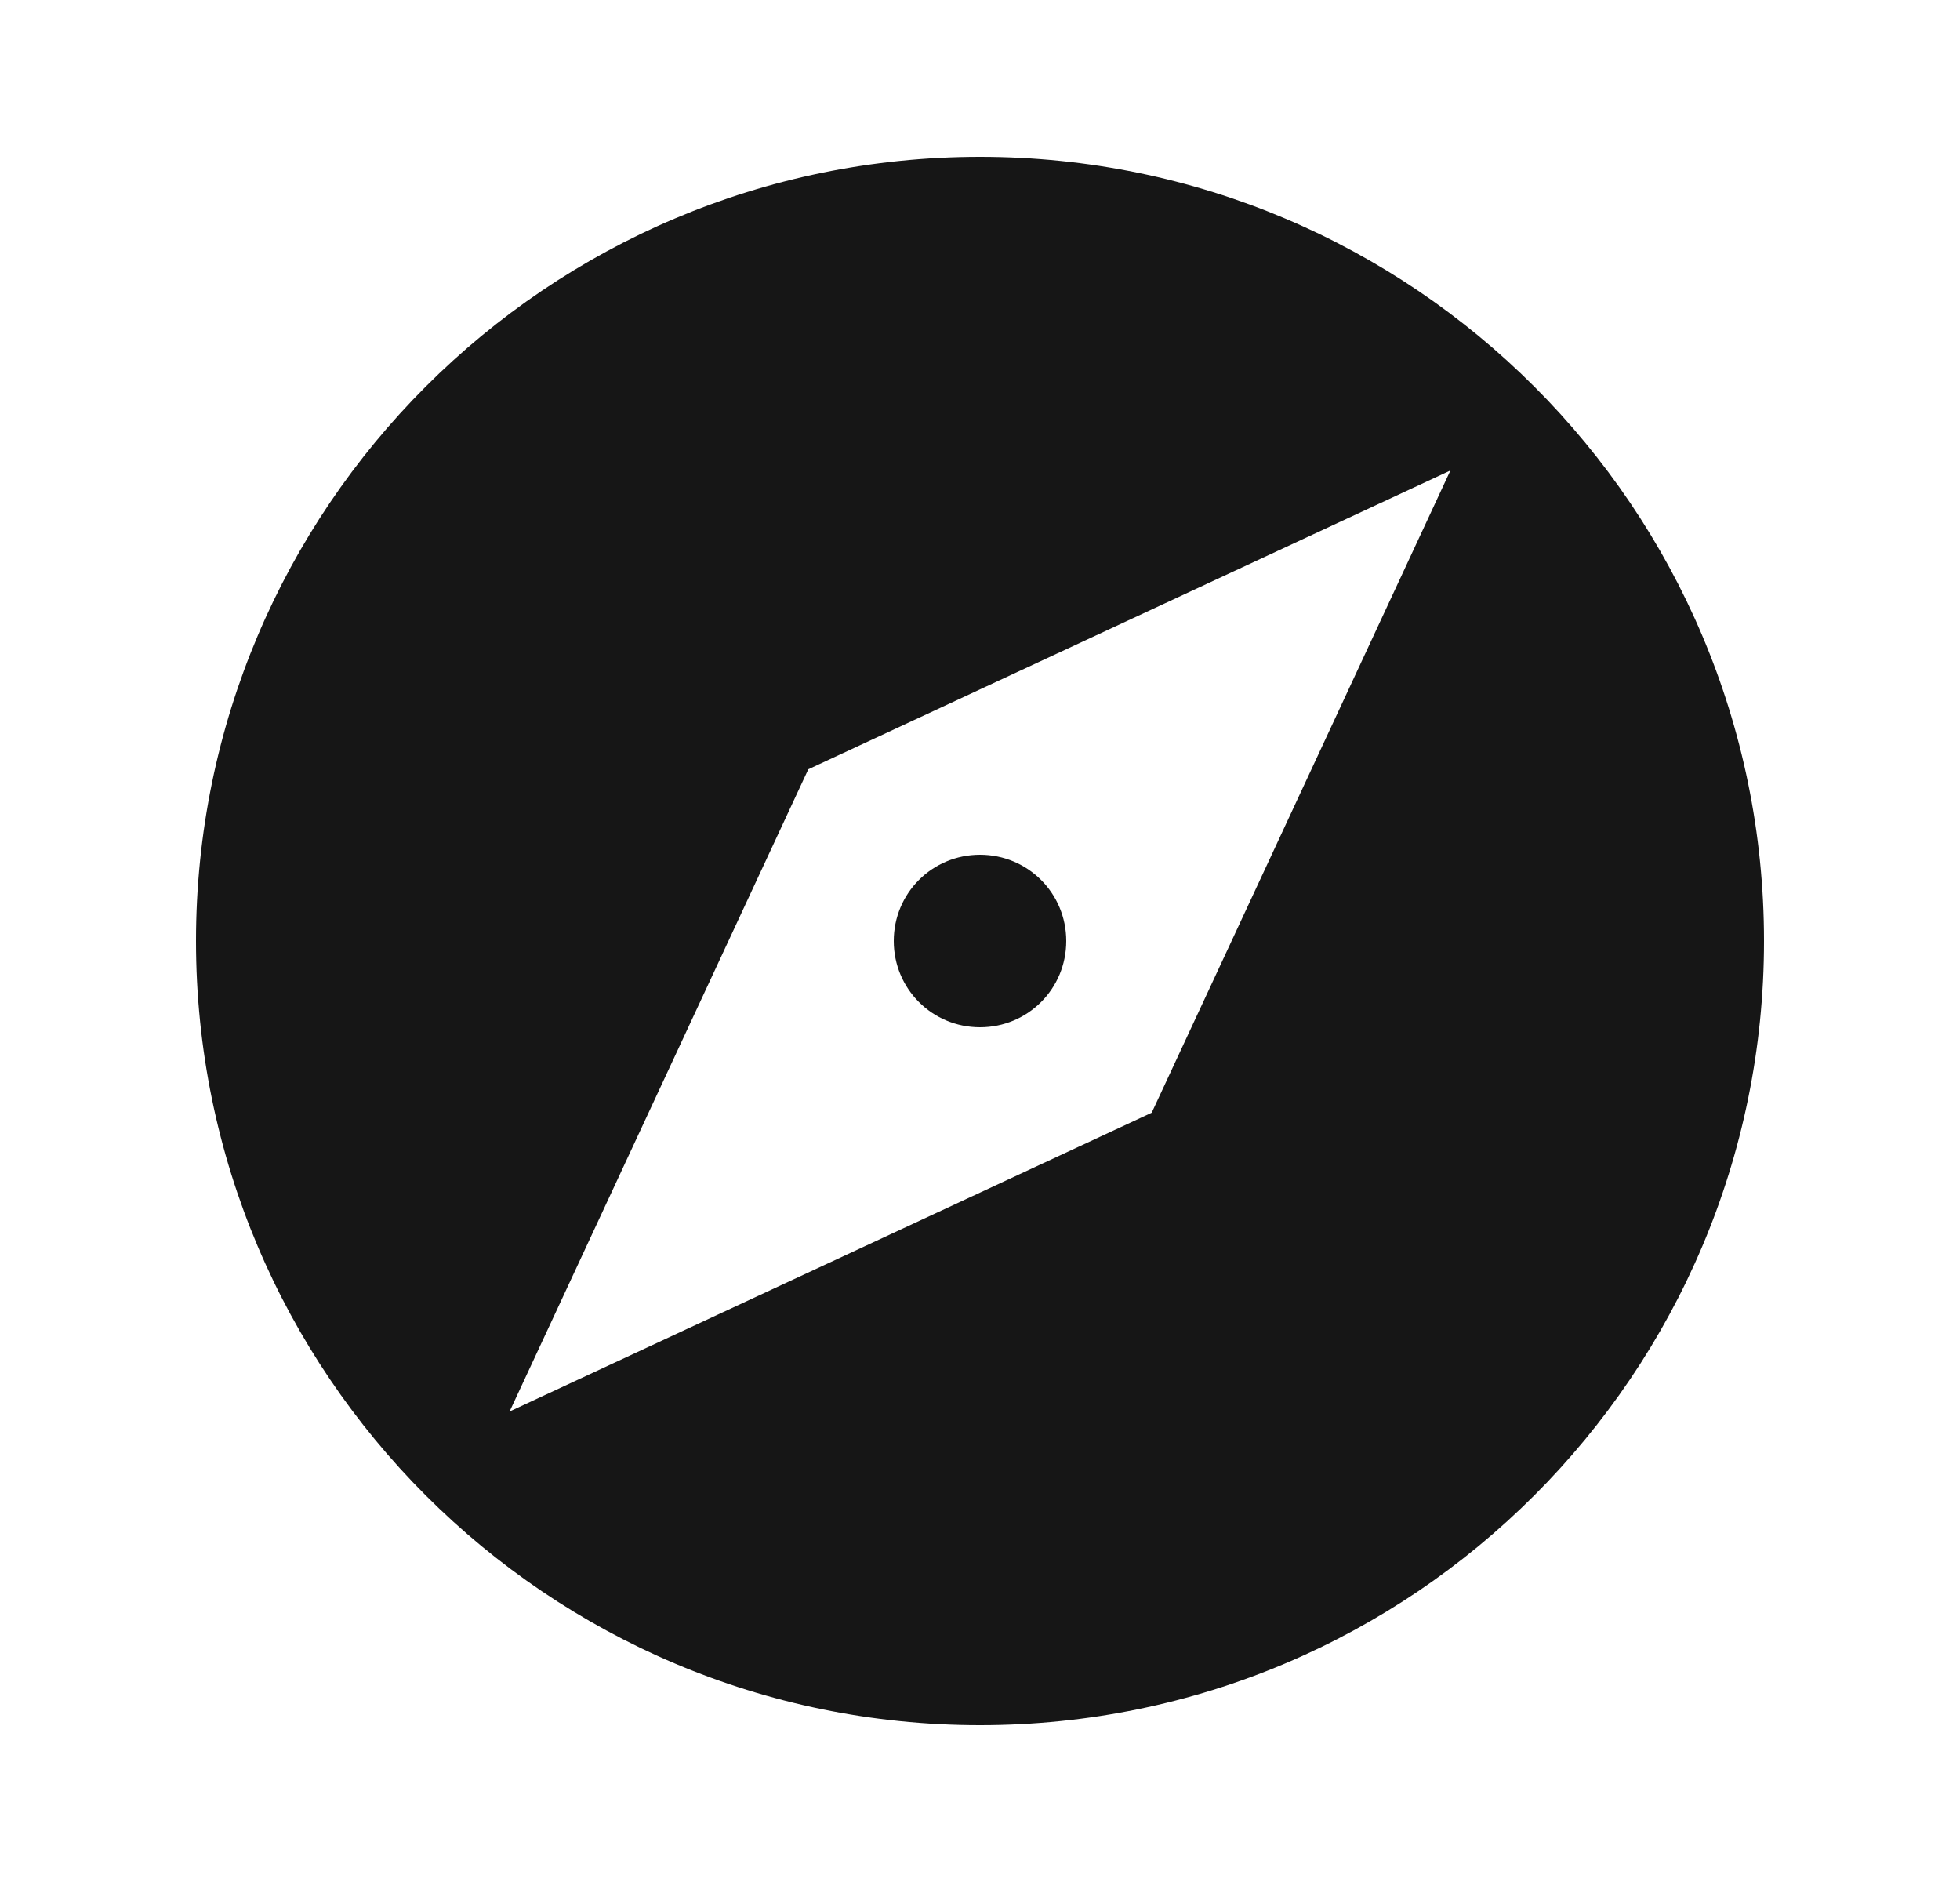<svg width="25" height="24" viewBox="0 0 25 24" fill="none" xmlns="http://www.w3.org/2000/svg">
<g clip-path="url(#clip0_2_18399)">
<path d="M12.5 10.9C11.89 10.9 11.4 11.39 11.4 12C11.4 12.61 11.89 13.1 12.5 13.1C13.11 13.1 13.6 12.61 13.6 12C13.6 11.39 13.11 10.9 12.5 10.9ZM12.5 2C6.98 2 2.5 6.48 2.5 12C2.5 17.52 6.98 22 12.5 22C18.02 22 22.5 17.52 22.5 12C22.5 6.48 18.02 2 12.5 2ZM14.69 14.19L6.5 18L10.31 9.81L18.5 6L14.69 14.19Z" fill="#161616"/>
</g>
<defs>
<clipPath id="clip0_2_18399">
<rect width="24" height="24" fill="white" transform="translate(0.5)"/>
</clipPath>
</defs>
</svg>
